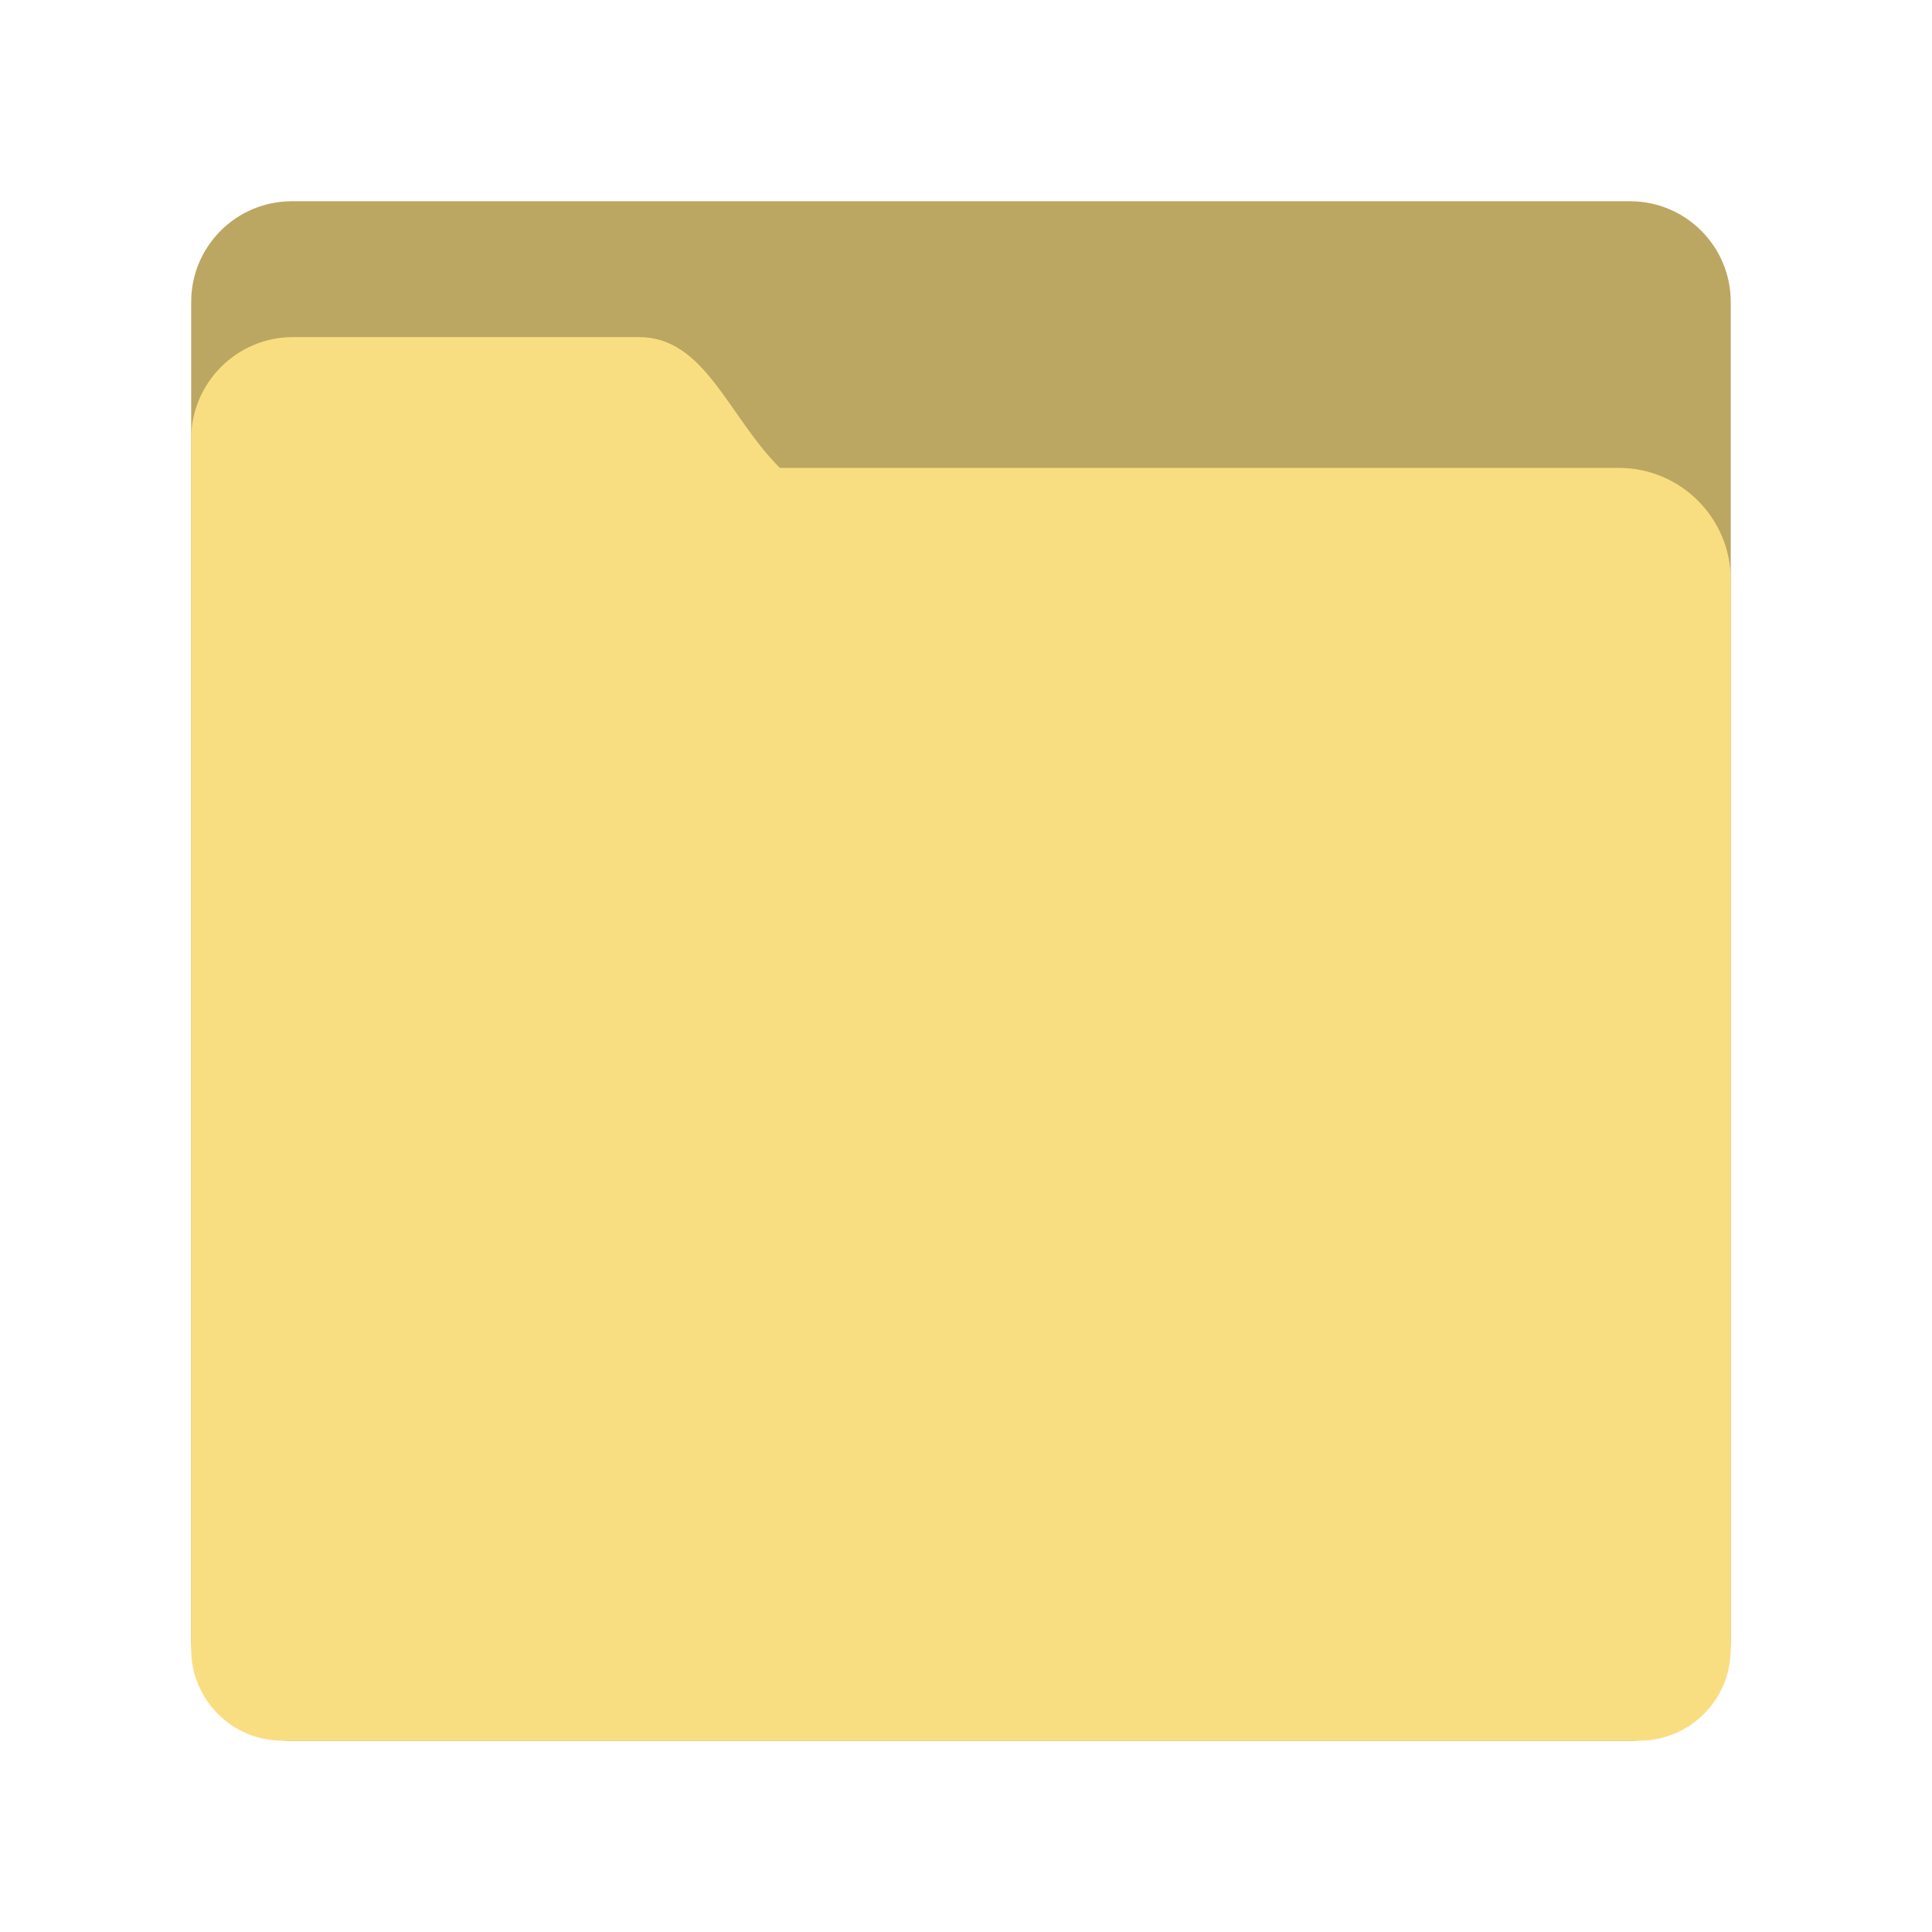 <svg width="192" height="192" viewBox="0 0 192 192" fill="none" xmlns="http://www.w3.org/2000/svg">
<g clip-path="url(#clip0)">
<path d="M29 20H162C167.52 20 172 24.48 172 30V163C172 168.52 167.52 173 162 173H29C23.48 173 19 168.52 19 163V30C19 24.48 23.48 20 29 20Z" fill="#BBA761"/>
<path d="M29.12 33.5C43.54 33.5 55 33.5 63.5 33.5C70.05 33.5 72.34 41.34 77.5 46.5C82.67 46.5 110.46 46.5 160.88 46.5C167.02 46.5 172 51.49 172 57.62V163.9C172 168.92 167.93 172.99 162.91 172.99H28.09C23.07 173 19 168.93 19 163.91V43.62C19 38.04 23.54 33.5 29.12 33.5Z" fill="#F9DE81"/>
</g>
<defs>
<clipPath id="clip0">
<rect width="192" height="192" fill="white"/>
</clipPath>
</defs>
</svg>
